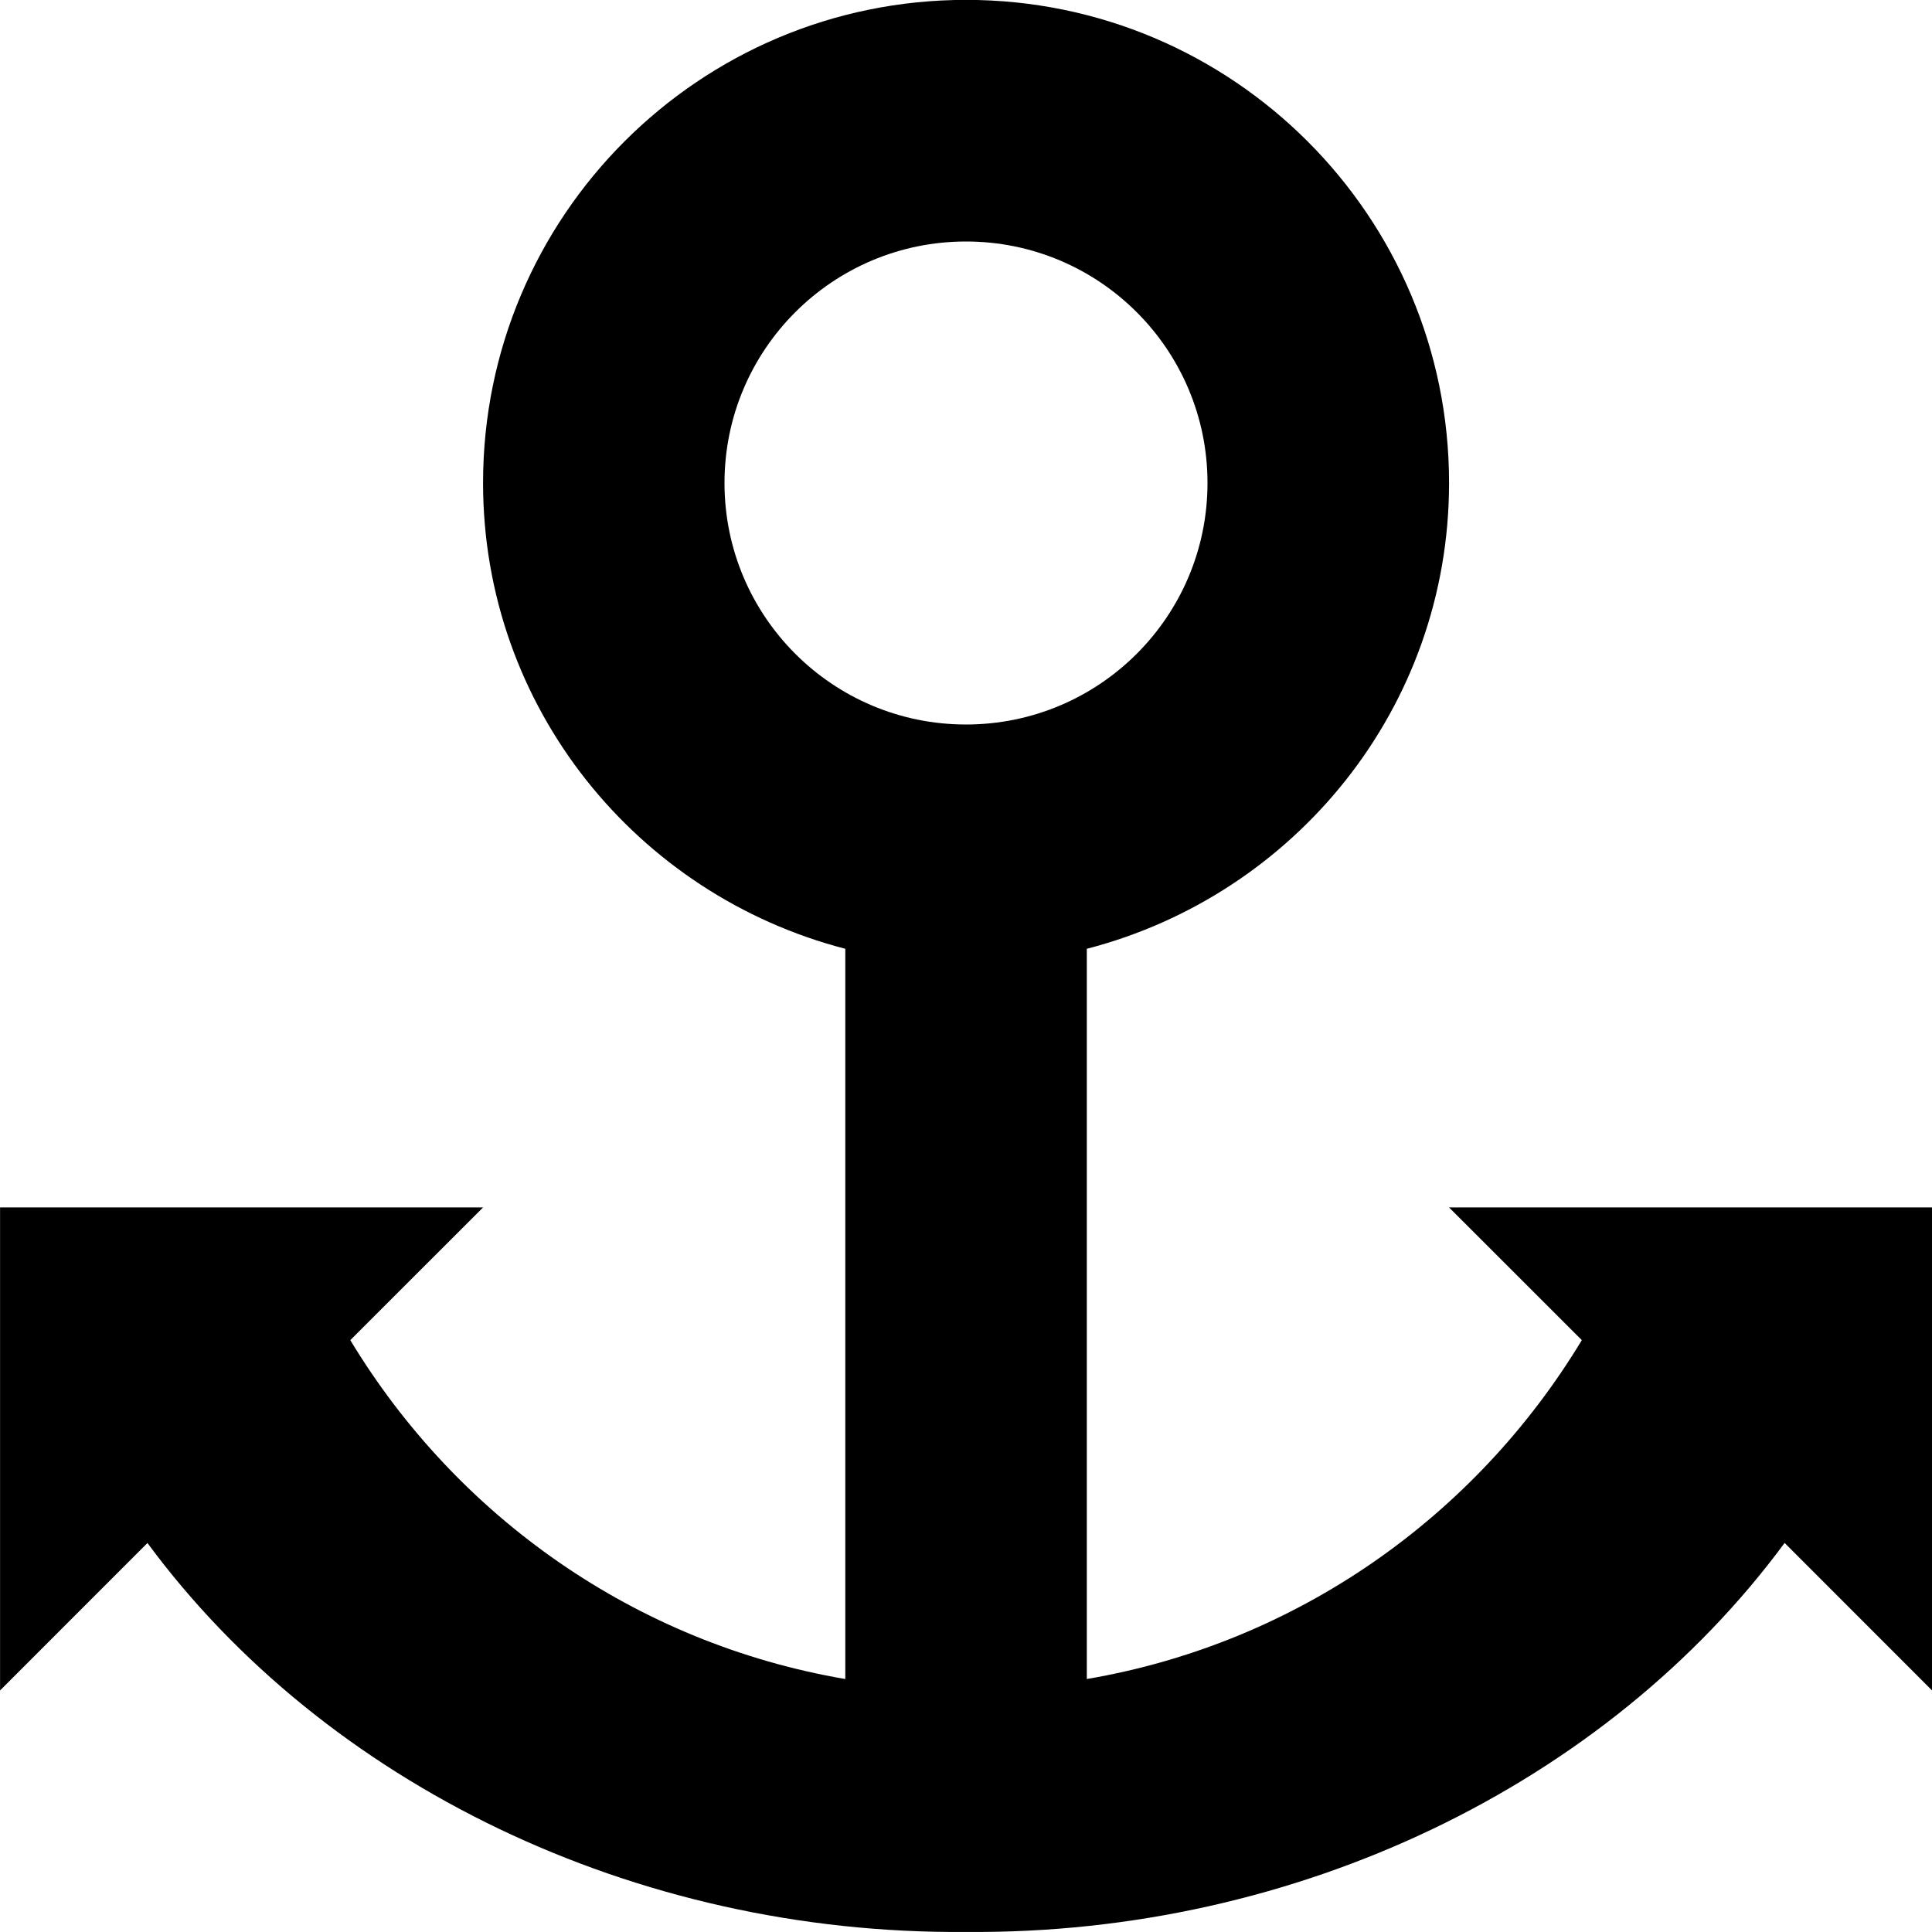 <?xml version="1.0" encoding="utf-8"?>
<!-- Generated by IcoMoon.io -->
<!DOCTYPE svg PUBLIC "-//W3C//DTD SVG 1.1//EN" "http://www.w3.org/Graphics/SVG/1.1/DTD/svg11.dtd">
<svg version="1.1" xmlns="http://www.w3.org/2000/svg" xmlns:xlink="http://www.w3.org/1999/xlink" width="32" height="32" viewBox="0 0 32 32">
	<path d="M29.558 25.557c-2.941 3.985-8.062 6.489-13.558 6.442-5.496 0.047-10.617-2.457-13.558-6.442l-2.441 2.442v-8h8l-2.199 2.198c1.764 2.92 4.715 5.018 8.199 5.613v-12.095c-3.445-0.892-6-3.993-6-7.717 0-4.418 3.582-8 8-8 4.418 0 8 3.582 8 8 0 3.724-2.555 6.825-6 7.717v12.095c3.484-0.595 6.435-2.693 8.199-5.613l-2.199-2.198h8v8l-2.441-2.442zM20 8c0-2.209-1.791-4-4-4s-4 1.791-4 4c0 2.209 1.791 4 4 4 2.209-0 4-1.791 4-4z" fill="#000000" />
</svg>
